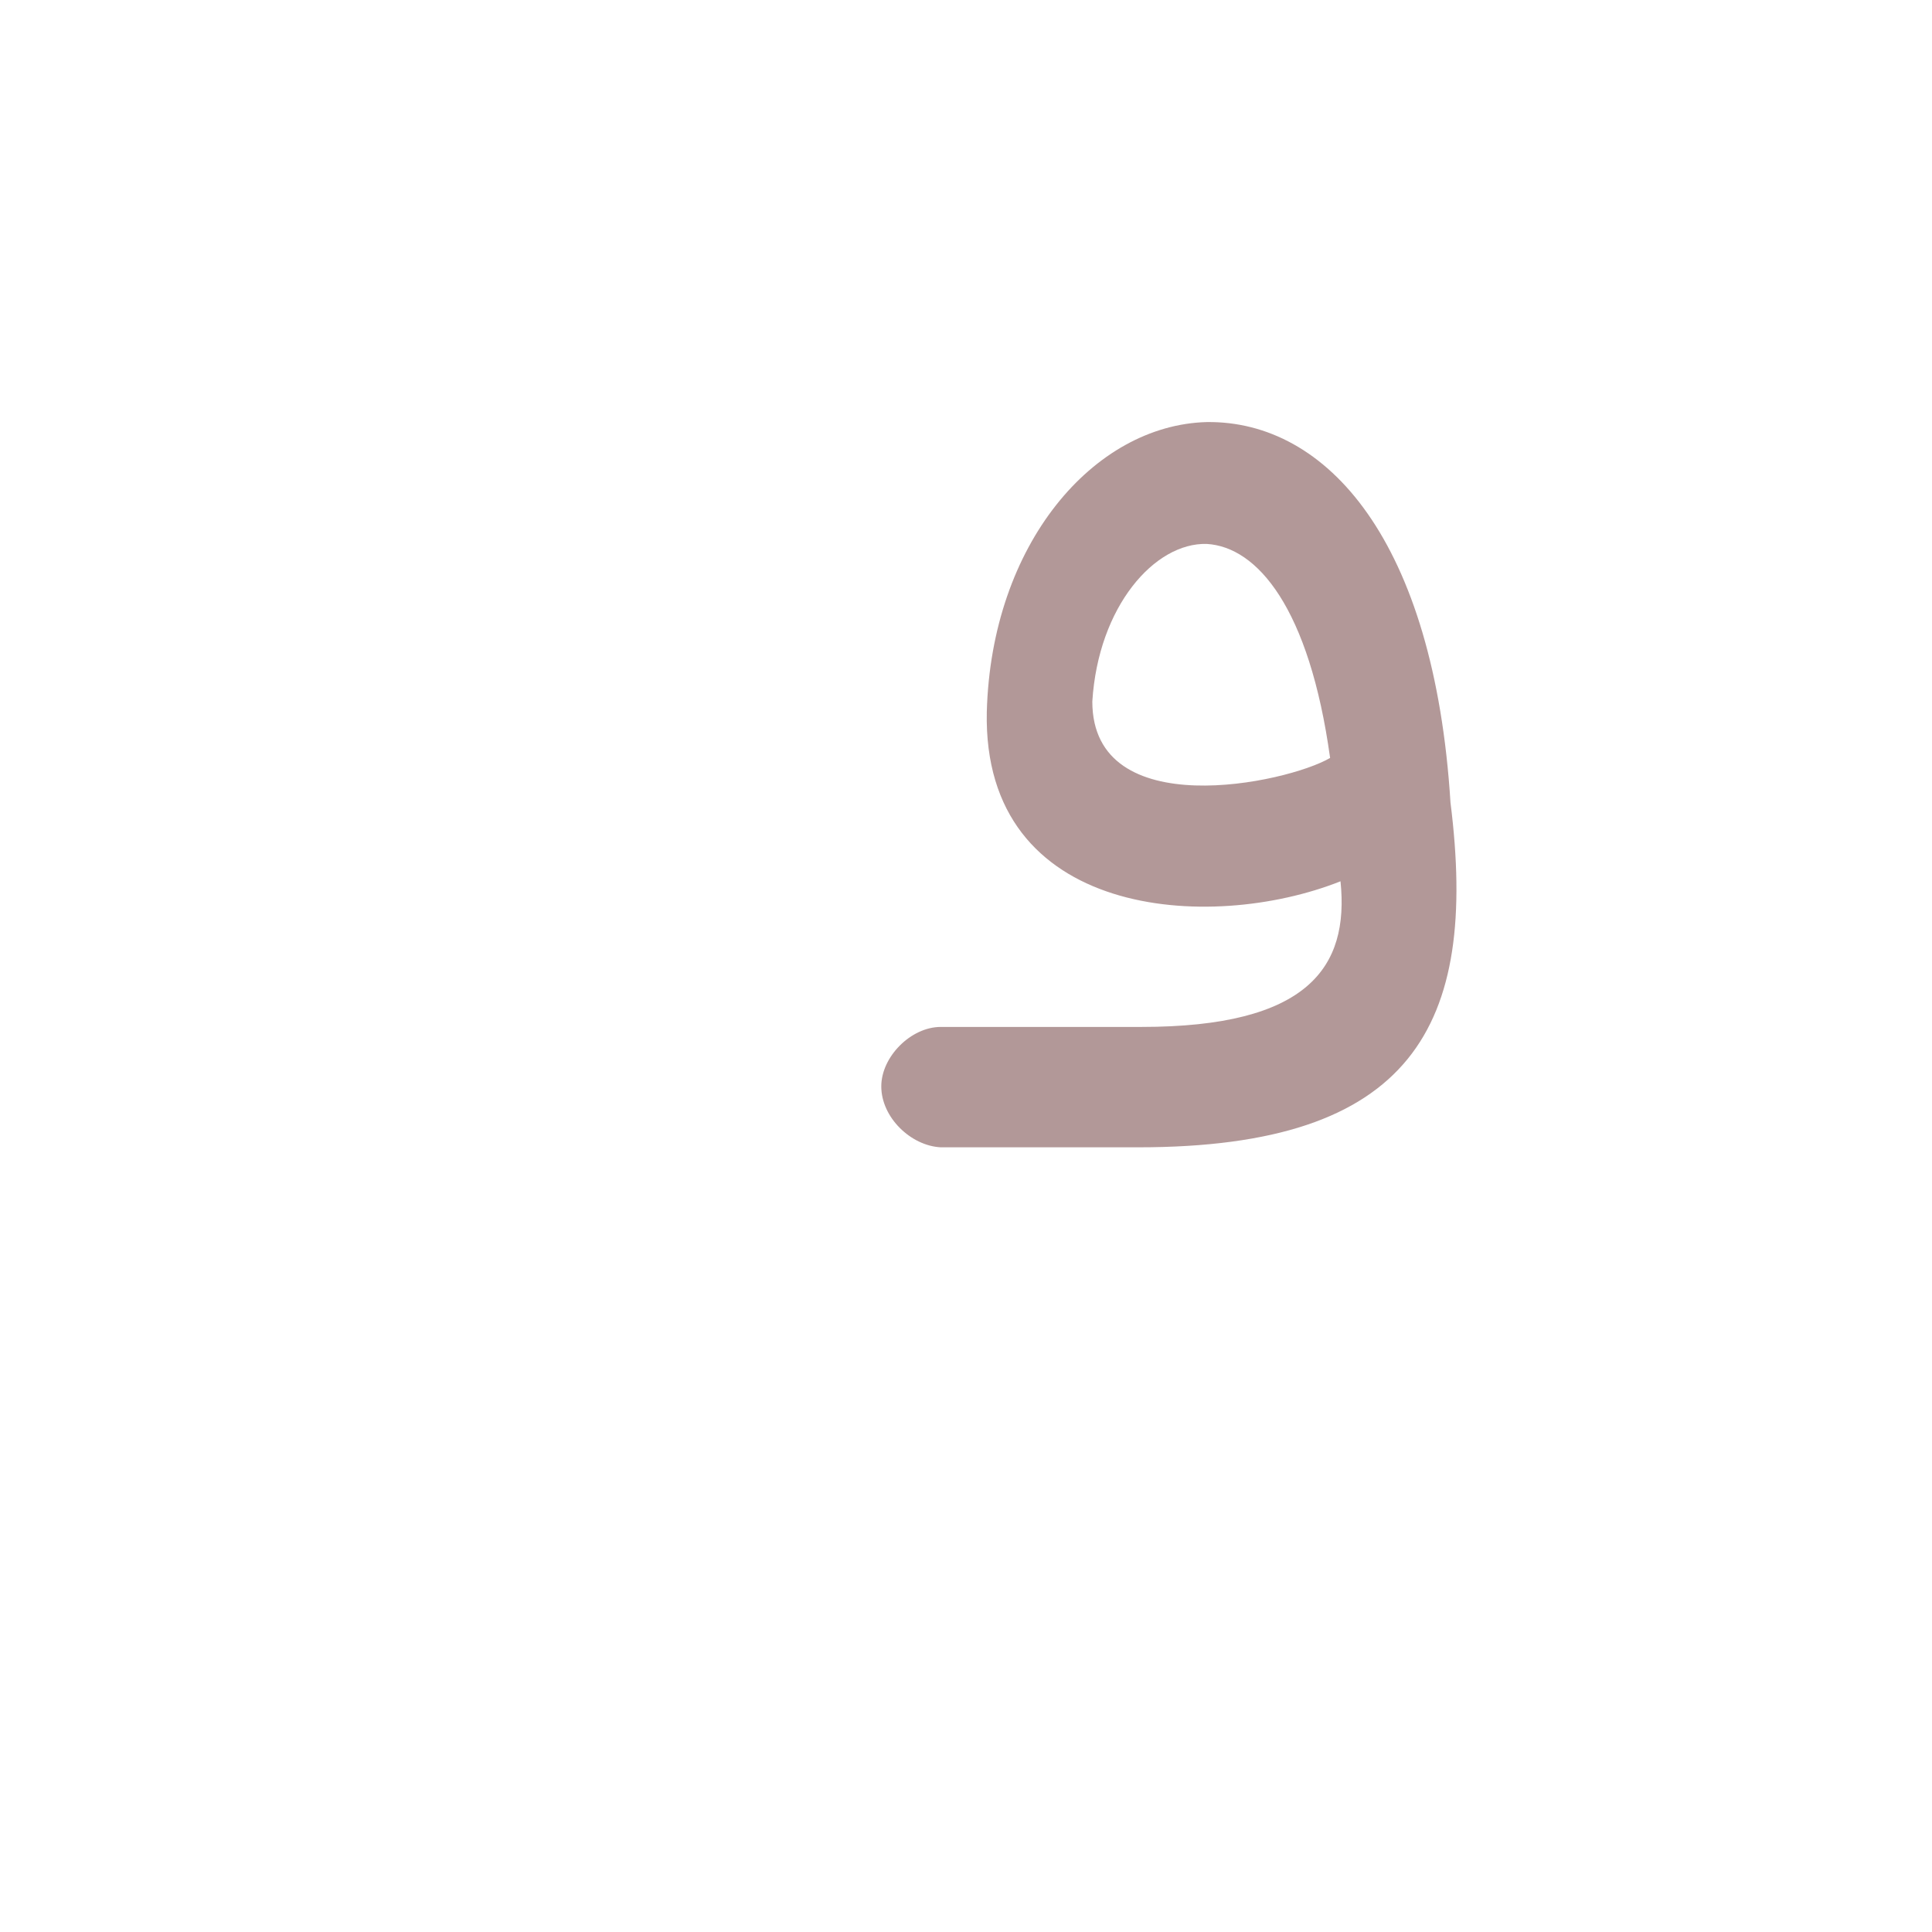 <?xml version="1.0" encoding="UTF-8"?>
<!DOCTYPE svg PUBLIC "-//W3C//DTD SVG 1.0//EN" "http://www.w3.org/TR/2001/REC-SVG-20010904/DTD/svg10.dtd">
<!-- Creator: CorelDRAW -->
<svg xmlns="http://www.w3.org/2000/svg" xml:space="preserve" width="1300px" height="1300px" version="1.0" style="shape-rendering:geometricPrecision; text-rendering:geometricPrecision; image-rendering:optimizeQuality; fill-rule:evenodd; clip-rule:evenodd"
viewBox="0 0 1300 1056"
 xmlns:xlink="http://www.w3.org/1999/xlink">
 <defs>
  <style type="text/css">
   <![CDATA[
    .fil0 {fill:black;fill-opacity:0.502}
    .fil3 {fill:#663333;fill-opacity:0.502}
    .fil2 {fill:#9900CC;fill-opacity:0.502}
    .fil1 {fill:#99CCCC}
   ]]>
  </style>
 </defs>
 <g id="_100:master" visibility="hidden">
  <path class="fil0" d="M891 490c-41,10 -76,15 -105,14 -166,-5 -120,-276 16,-276 113,0 173,130 173,228 0,129 -106,194 -319,194l-56 0 0 -81 56 0c157,0 235,-26 235,-79zm-102 -67c36,2 84,-8 103,-15 0,-48 -51,-98 -93,-99 -51,0 -88,111 -10,114z"/>
  <path class="fil1" d="M601 650l0 -81c-20,0 -40,19 -41,40 0,21 21,41 41,41z"/>
 </g>
 <g id="Layer_x0020_1" visibility="hidden">
  <path class="fil1" d="M623 650l0 -81c-20,0 -40,19 -40,40 -1,21 20,41 40,41z"/>
  <path class="fil2" d="M901 506l73 -2c0,101 -64,146 -162,146l-189 0 0 -81 189 0c40,0 89,-20 89,-63z"/>
  <path class="fil0" d="M666 374c4,-128 73,-211 149,-211 95,0 161,97 159,341l-73 2c5,-322 -140,-320 -161,-146 -2,35 40,46 72,46l1 81c-65,1 -147,-21 -147,-113z"/>
  <path class="fil0" d="M813 487l-1 -81c34,1 74,-10 97,-16l1 81c-25,8 -61,16 -97,16z"/>
 </g>
 <g id="Layer_x0020_2" visibility="hidden">
  <path class="fil1" d="M623 650l0 -81c-20,0 -40,19 -40,40 -1,21 20,41 40,41z"/>
  <path class="fil0" d="M815 163c160,-1 160,204 165,307l-76 24c1,-132 -21,-250 -92,-250 -69,0 -117,162 0,162l1 81c-222,0 -163,-323 2,-324z"/>
  <path class="fil0" d="M813 487l-1 -81c34,1 74,-10 97,-16l1 81c-25,8 -61,16 -97,16z"/>
  <path class="fil2" d="M901 453l77 -35c18,151 -26,232 -210,232l-145 0 0 -81 146 0c124,0 145,-48 132,-116z"/>
 </g>
 <g id="Layer_x0020_3">
  <path class="fil3" d="M895 388c-14,-101 -49,-142 -83,-144 -35,-1 -73,42 -77,106 0,83 131,55 160,38zm-231 -31c3,-113 72,-193 148,-195 81,-1 153,80 164,256l0 0c19,151 -26,232 -210,232l-133 0 0 0c-20,-1 -40,-20 -40,-41 0,-20 20,-40 40,-40l0 0 1 0 0 0 134 0c112,0 140,-40 134,-98 -88,35 -241,25 -238,-114z"/>
 </g>
</svg>
